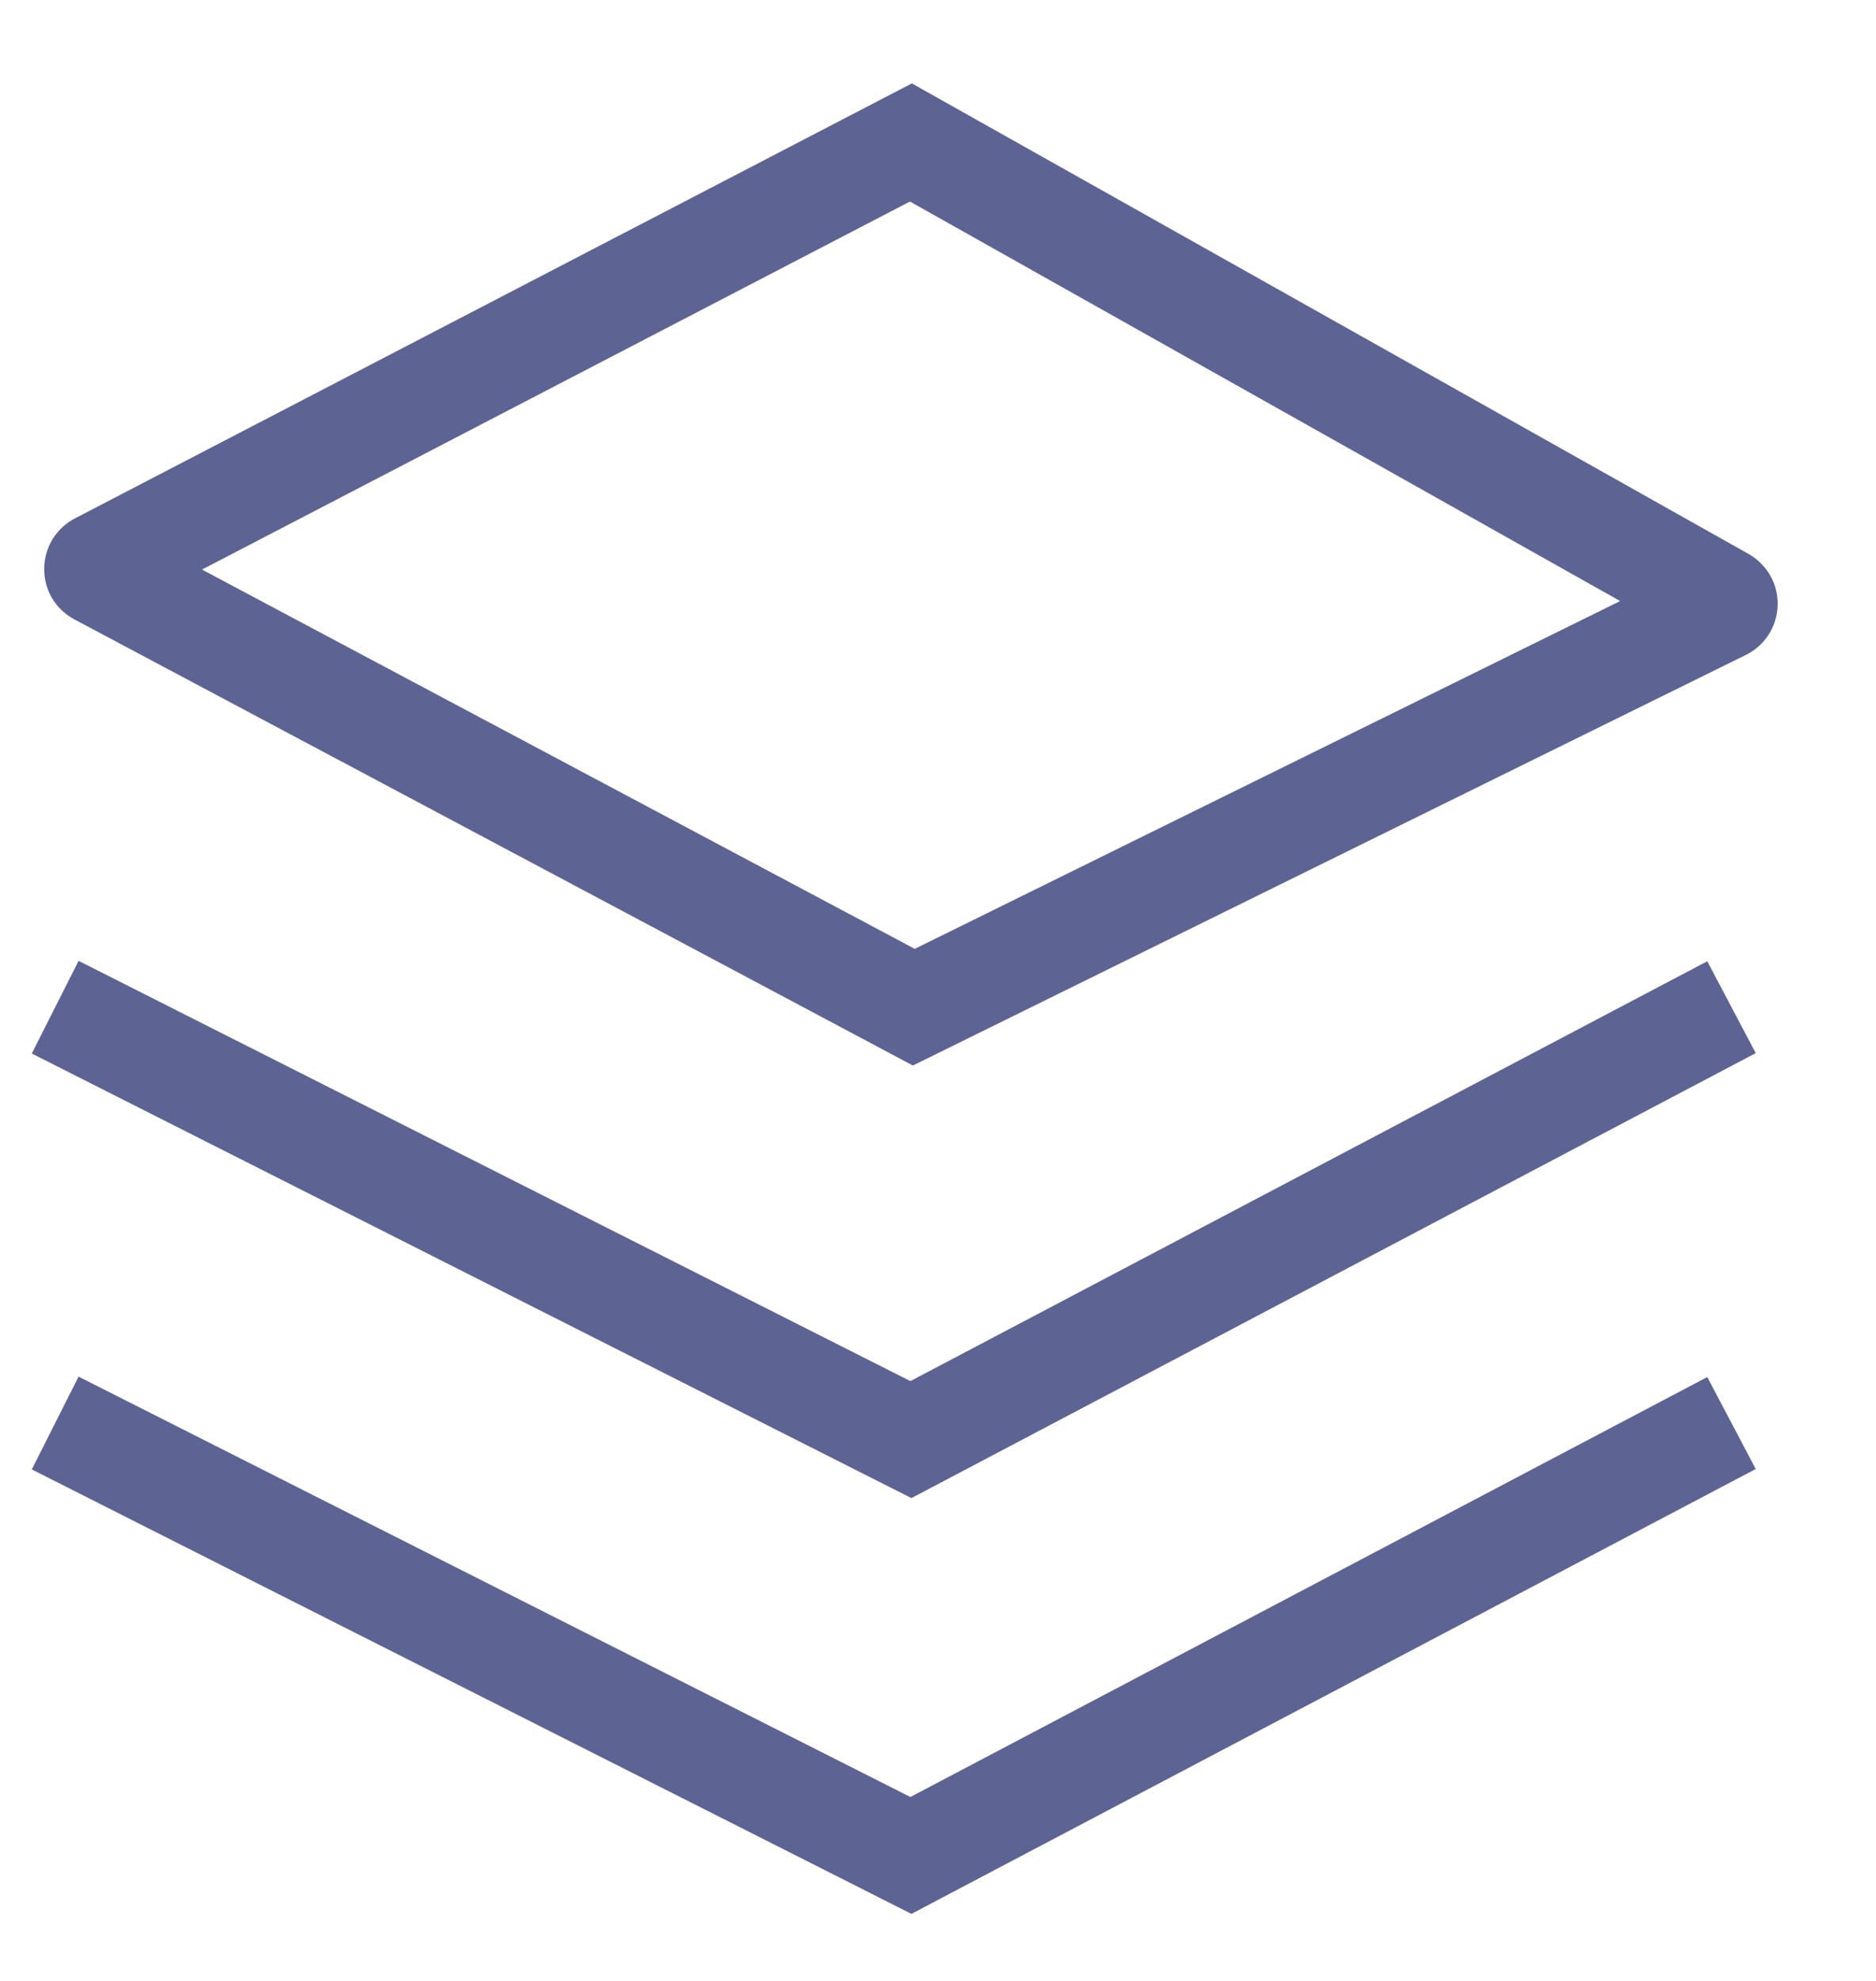 <svg xmlns="http://www.w3.org/2000/svg" width="18" height="19" viewBox="0 0 18 19">
  <path fill="#5D6393" fill-rule="evenodd" d="M53.754,522.204 L61.735,526.236 L69.381,522.208 L69.846,523.09 L61.745,527.357 L53.305,523.094 L53.754,522.204 Z M53.754,518.216 L61.735,522.247 L69.381,518.22 L69.846,519.101 L61.745,523.369 L53.305,519.105 L53.754,518.216 Z M61.749,509.8 L69.777,514.313 C69.958,514.417 70.064,514.606 70.056,514.81 C70.049,515.014 69.931,515.195 69.747,515.284 L69.747,515.284 L61.759,519.22 L53.714,514.941 C53.533,514.845 53.422,514.659 53.424,514.455 C53.425,514.25 53.539,514.065 53.721,513.971 L53.721,513.971 L61.749,509.8 Z M61.731,510.933 L54.938,514.463 L61.777,518.101 L68.545,514.765 L61.731,510.933 Z" transform="translate(-53 -509)"/>
</svg>
